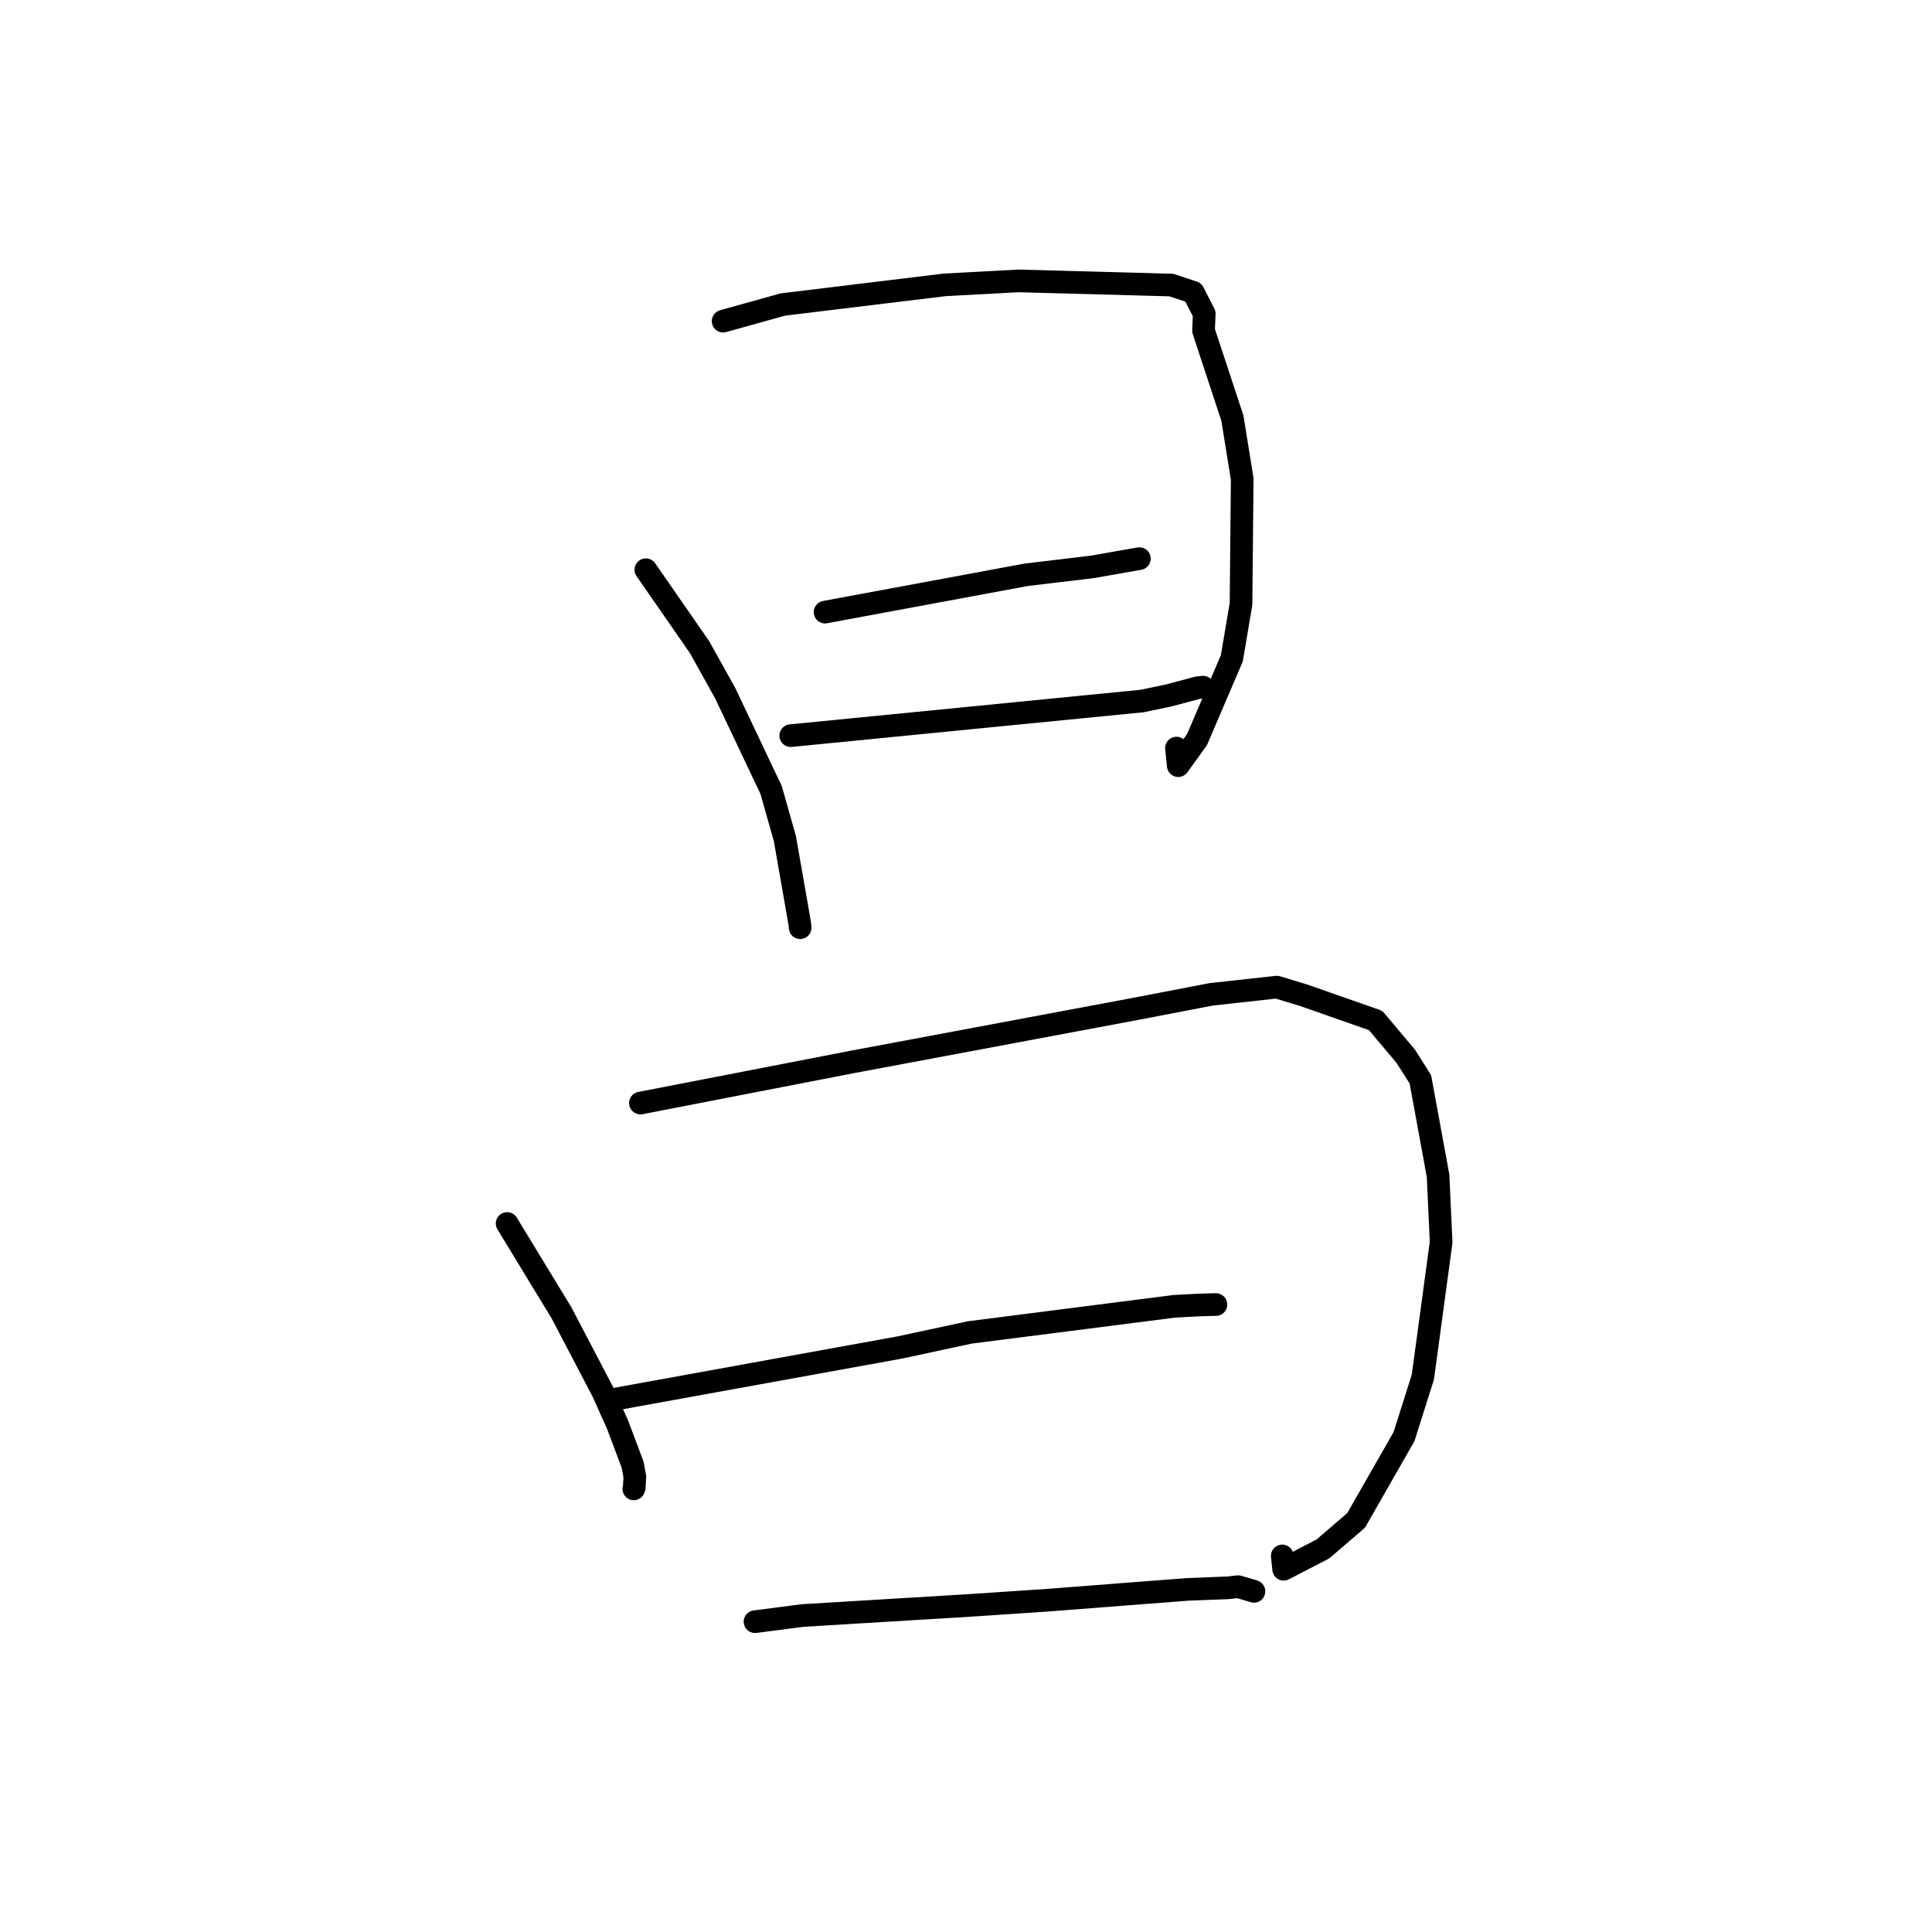 <?xml version="1.0" standalone="no"?>
    <svg width="256" height="256" xmlns="http://www.w3.org/2000/svg" version="1.1">
    <polyline stroke="black" stroke-width="3" stroke-linecap="round" fill="transparent" stroke-linejoin="round" points="85.58 75.491 89.137 80.621 92.695 85.752 96.103 91.871 102.174 104.669 104.004 111.131 105.965 122.34 106.024 122.926 " />
        <polyline stroke="black" stroke-width="3" stroke-linecap="round" fill="transparent" stroke-linejoin="round" points="95.819 42.553 99.773 41.452 103.727 40.35 125.192 37.745 134.934 37.22 155.223 37.771 158.12 38.738 159.568 41.563 159.474 43.805 163.298 55.405 164.599 63.461 164.441 80.02 163.228 87.218 158.61 98.004 156.125 101.453 155.887 99.123 " />
        <polyline stroke="black" stroke-width="3" stroke-linecap="round" fill="transparent" stroke-linejoin="round" points="109.326 81.109 122.656 78.635 135.986 76.161 144.738 75.116 150.94 74.026 150.975 74.021 " />
        <polyline stroke="black" stroke-width="3" stroke-linecap="round" fill="transparent" stroke-linejoin="round" points="104.776 97.478 128.035 95.186 151.295 92.894 154.844 92.157 158.691 91.13 159.408 91.052 " />
        <polyline stroke="black" stroke-width="3" stroke-linecap="round" fill="transparent" stroke-linejoin="round" points="67.196 162.118 70.797 168.036 74.399 173.954 79.893 184.453 81.823 188.757 83.828 194.08 84.121 195.668 84.036 197.127 83.982 197.287 " />
        <polyline stroke="black" stroke-width="3" stroke-linecap="round" fill="transparent" stroke-linejoin="round" points="84.86 146.162 98.909 143.435 112.959 140.708 150.763 133.627 160.48 131.756 169.185 130.798 172.727 131.872 182.279 135.219 186.273 139.969 188.206 143.012 190.553 155.8 190.957 164.609 188.538 182.466 186.039 190.356 179.697 201.454 175.289 205.247 170.092 207.934 169.904 206.167 " />
        <polyline stroke="black" stroke-width="3" stroke-linecap="round" fill="transparent" stroke-linejoin="round" points="81.06 185.475 100.154 182.009 119.248 178.544 128.503 176.555 155.596 173.094 158.923 172.916 161.107 172.856 161.116 172.856 161.118 172.857 " />
        <polyline stroke="black" stroke-width="3" stroke-linecap="round" fill="transparent" stroke-linejoin="round" points="100.045 214.883 103.182 214.475 106.318 214.067 127.848 212.767 138.595 212.052 157.427 210.597 162.734 210.394 164.063 210.241 166.061 210.829 166.157 210.863 " />
        </svg>